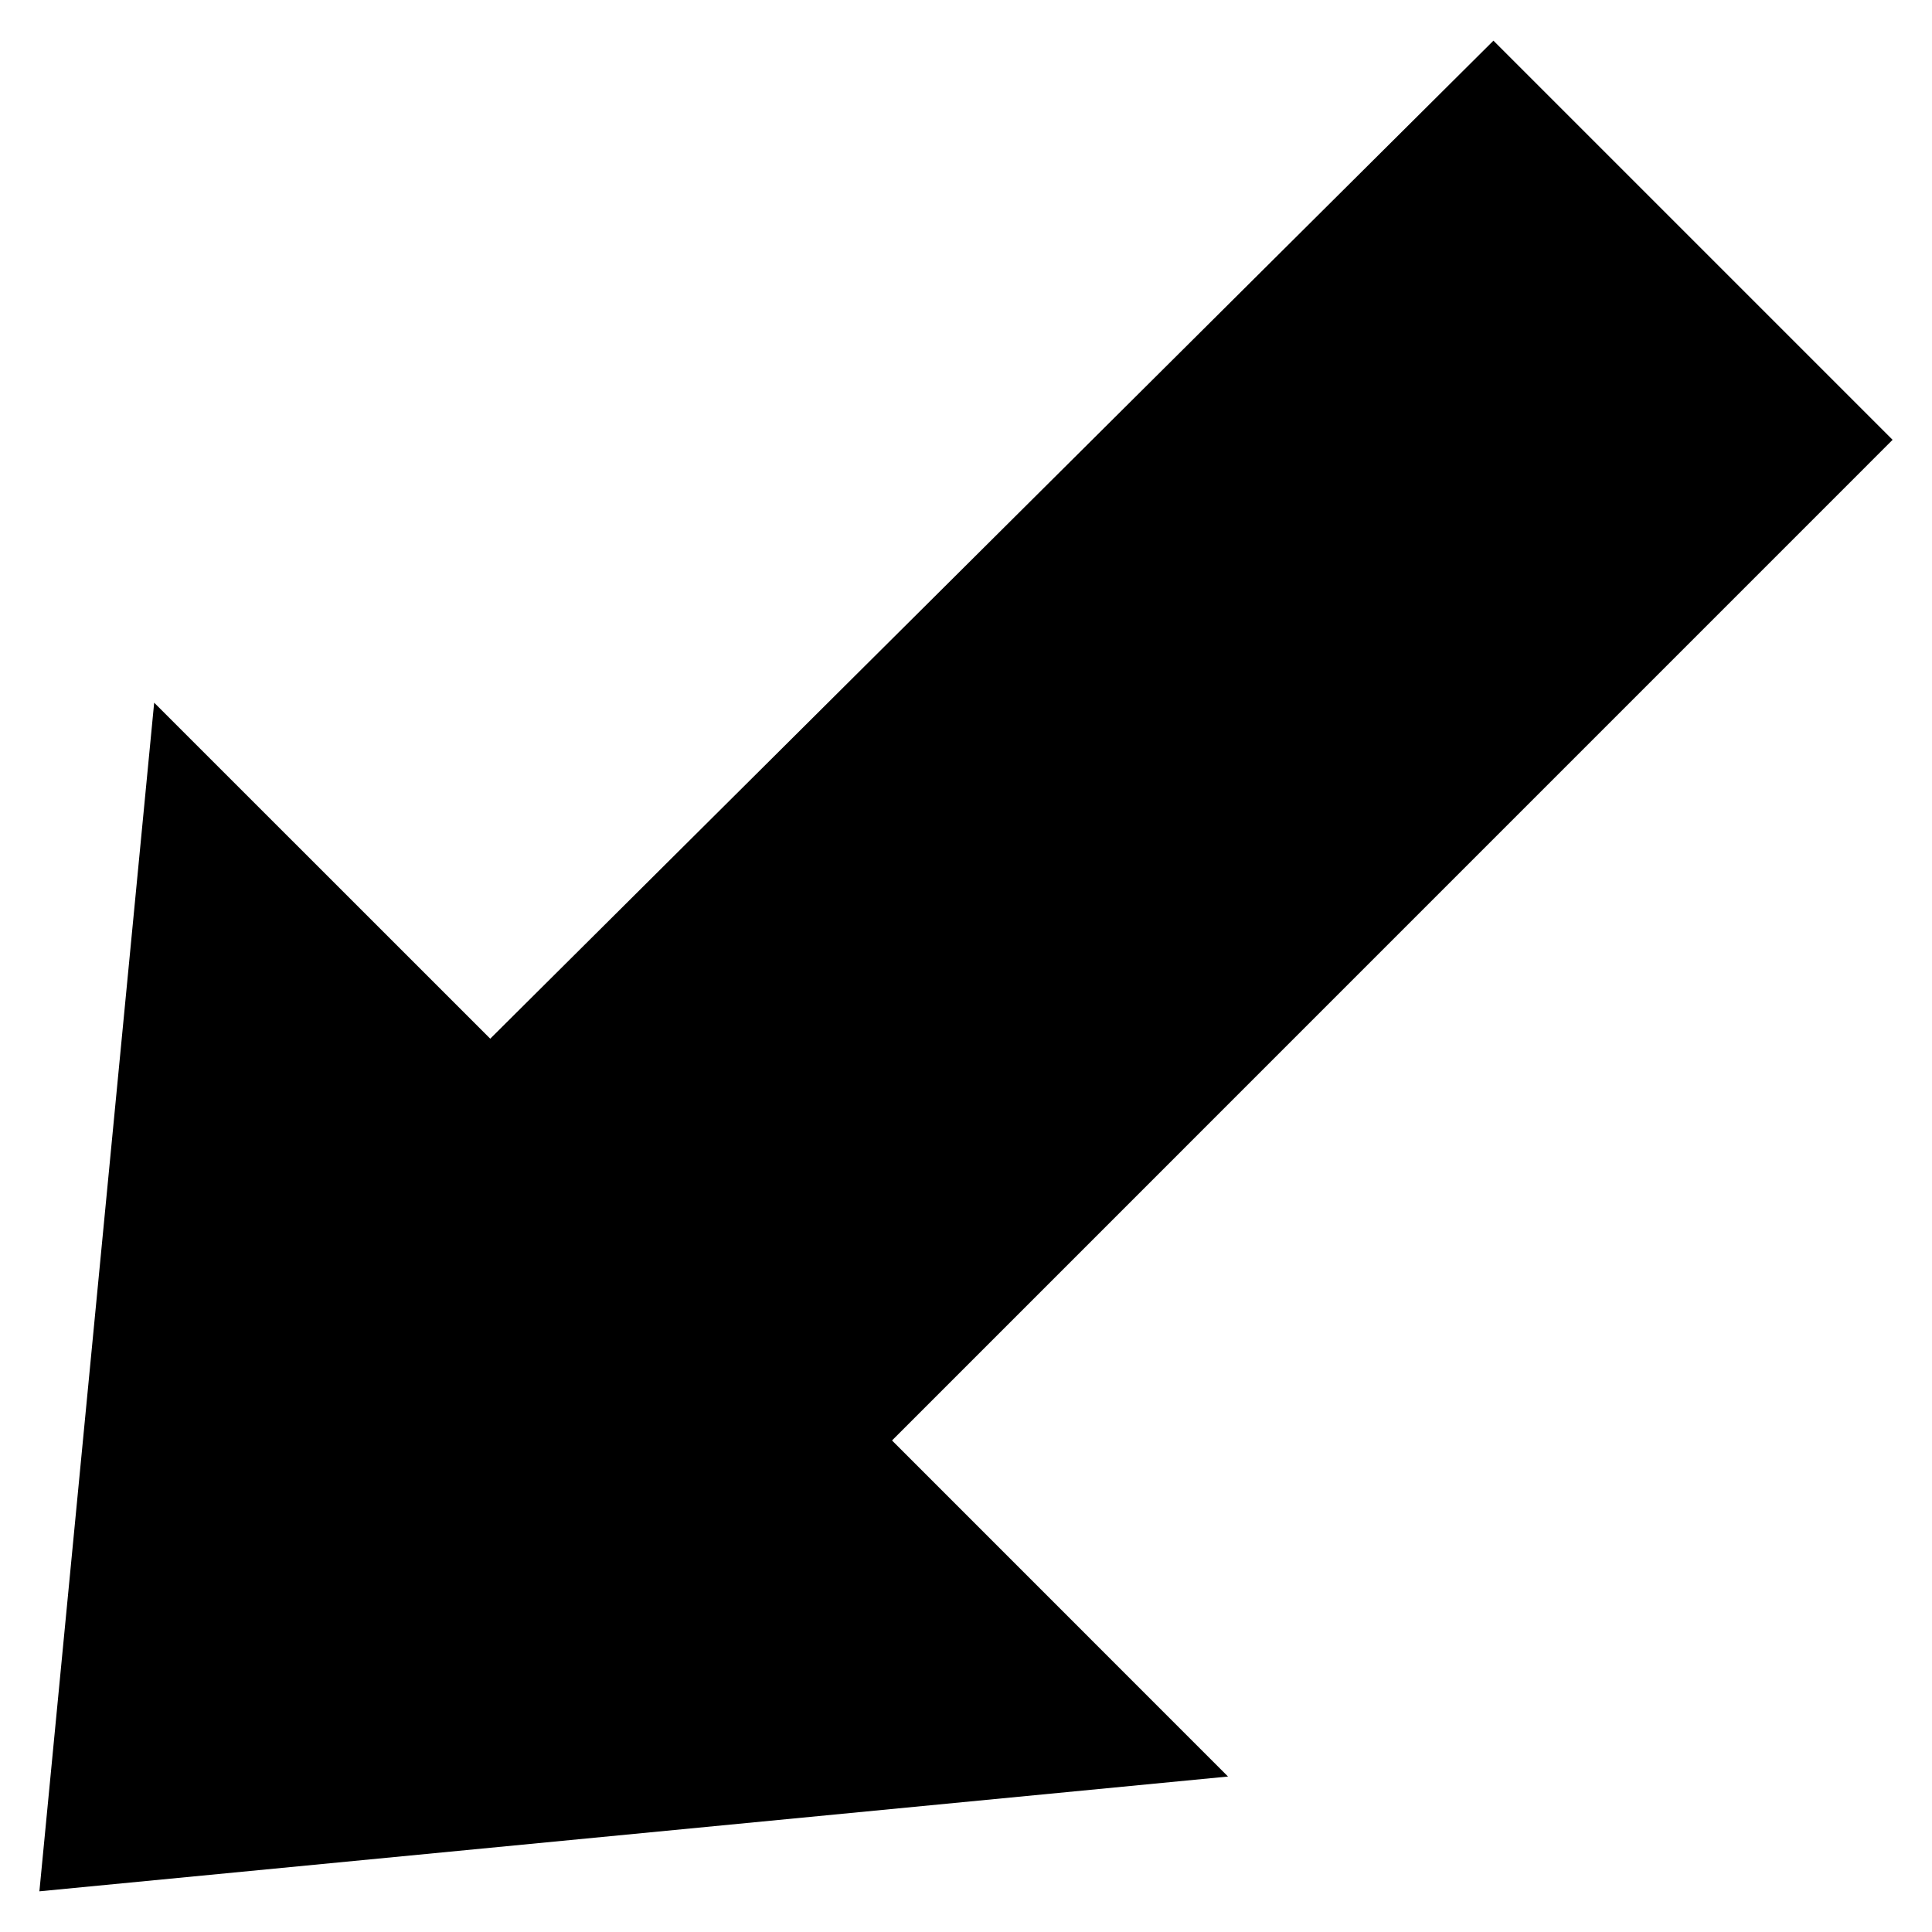 <?xml version="1.0" encoding="UTF-8"?>
<svg width="100pt" height="100pt" version="1.1" viewBox="0 0 100 100" xmlns="http://www.w3.org/2000/svg">
 <path d="m25.375 53.762l-17.395-17.391-5.941 61.523 61.523-5.941-17.391-17.395 51.789-51.793-20.66-20.66z"/>
</svg>
